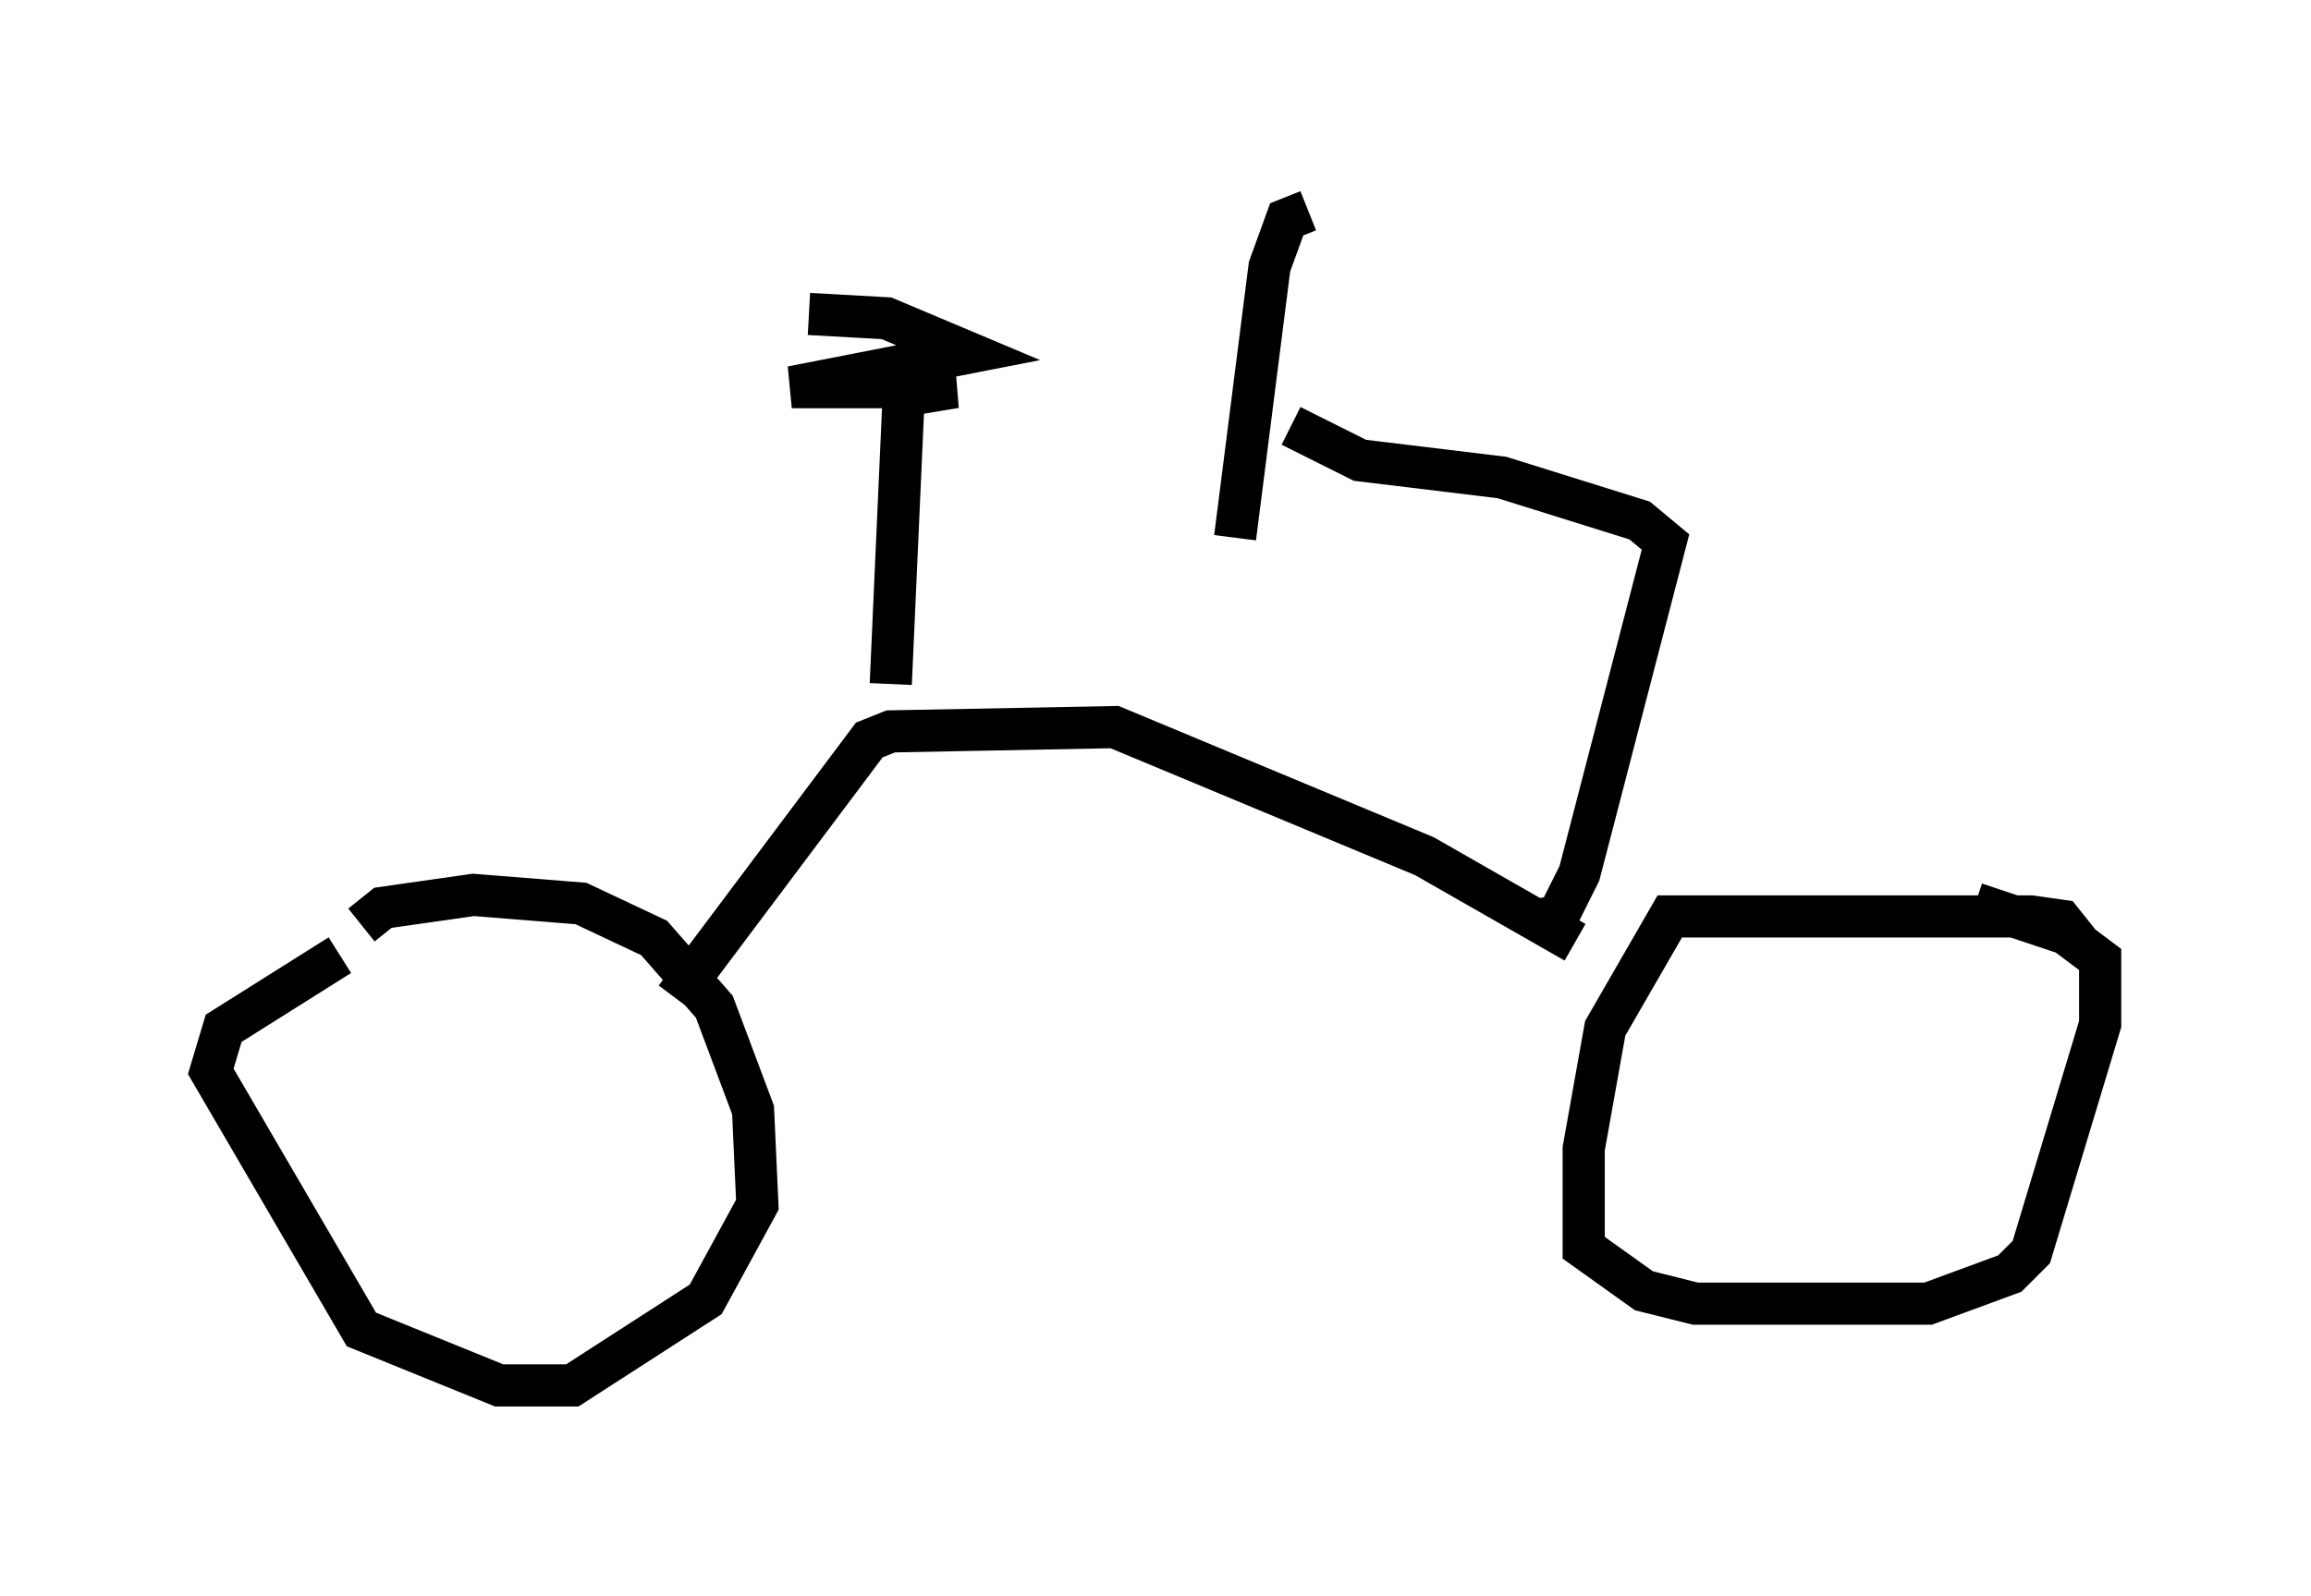 <?xml version="1.0" encoding="utf-8" ?>
<svg baseProfile="full" height="37.869" version="1.1" width="54.815" xmlns="http://www.w3.org/2000/svg" xmlns:ev="http://www.w3.org/2001/xml-events" xmlns:xlink="http://www.w3.org/1999/xlink"><defs /><rect fill="white" height="37.869" width="54.815" x="0" y="0" /><path d="M7.246, 24.702 m1.327, -2.756 l0.51, -0.408 2.144, -0.306 l2.552, 0.204 1.735, 0.817 l1.429, 1.633 0.919, 2.45 l0.102, 2.246 -1.225, 2.246 l-3.165, 2.042 -1.735, 0.0 l-3.267, -1.327 -3.573, -6.125 l0.306, -1.021 2.756, -1.735 m41.242, -0.306 l-0.408, -0.51 -0.715, -0.102 l-8.575, 0.0 -1.531, 2.654 l-0.51, 2.858 0.0, 2.348 l1.429, 1.021 1.225, 0.306 l5.513, 0.0 1.94, -0.715 l0.51, -0.51 1.633, -5.41 l0.0, -1.531 -0.817, -0.613 l-2.144, -0.715 m-9.494, 0.919 l-3.573, -2.042 -7.35, -3.063 l-5.308, 0.102 -0.51, 0.204 l-4.594, 6.125 m20.315, -1.838 l0.613, -0.102 0.51, -1.021 l2.042, -7.861 -0.613, -0.51 l-3.267, -1.021 -3.369, -0.408 l-1.633, -0.817 m0.408, -5.104 l-0.51, 0.204 -0.408, 1.123 l-0.817, 6.431 m-8.167, 3.471 l0.306, -6.84 1.225, -0.204 l-3.879, 0.0 4.185, -0.817 l-1.94, -0.817 -1.838, -0.102 " fill="none" stroke="black" stroke-width="1" /></svg>